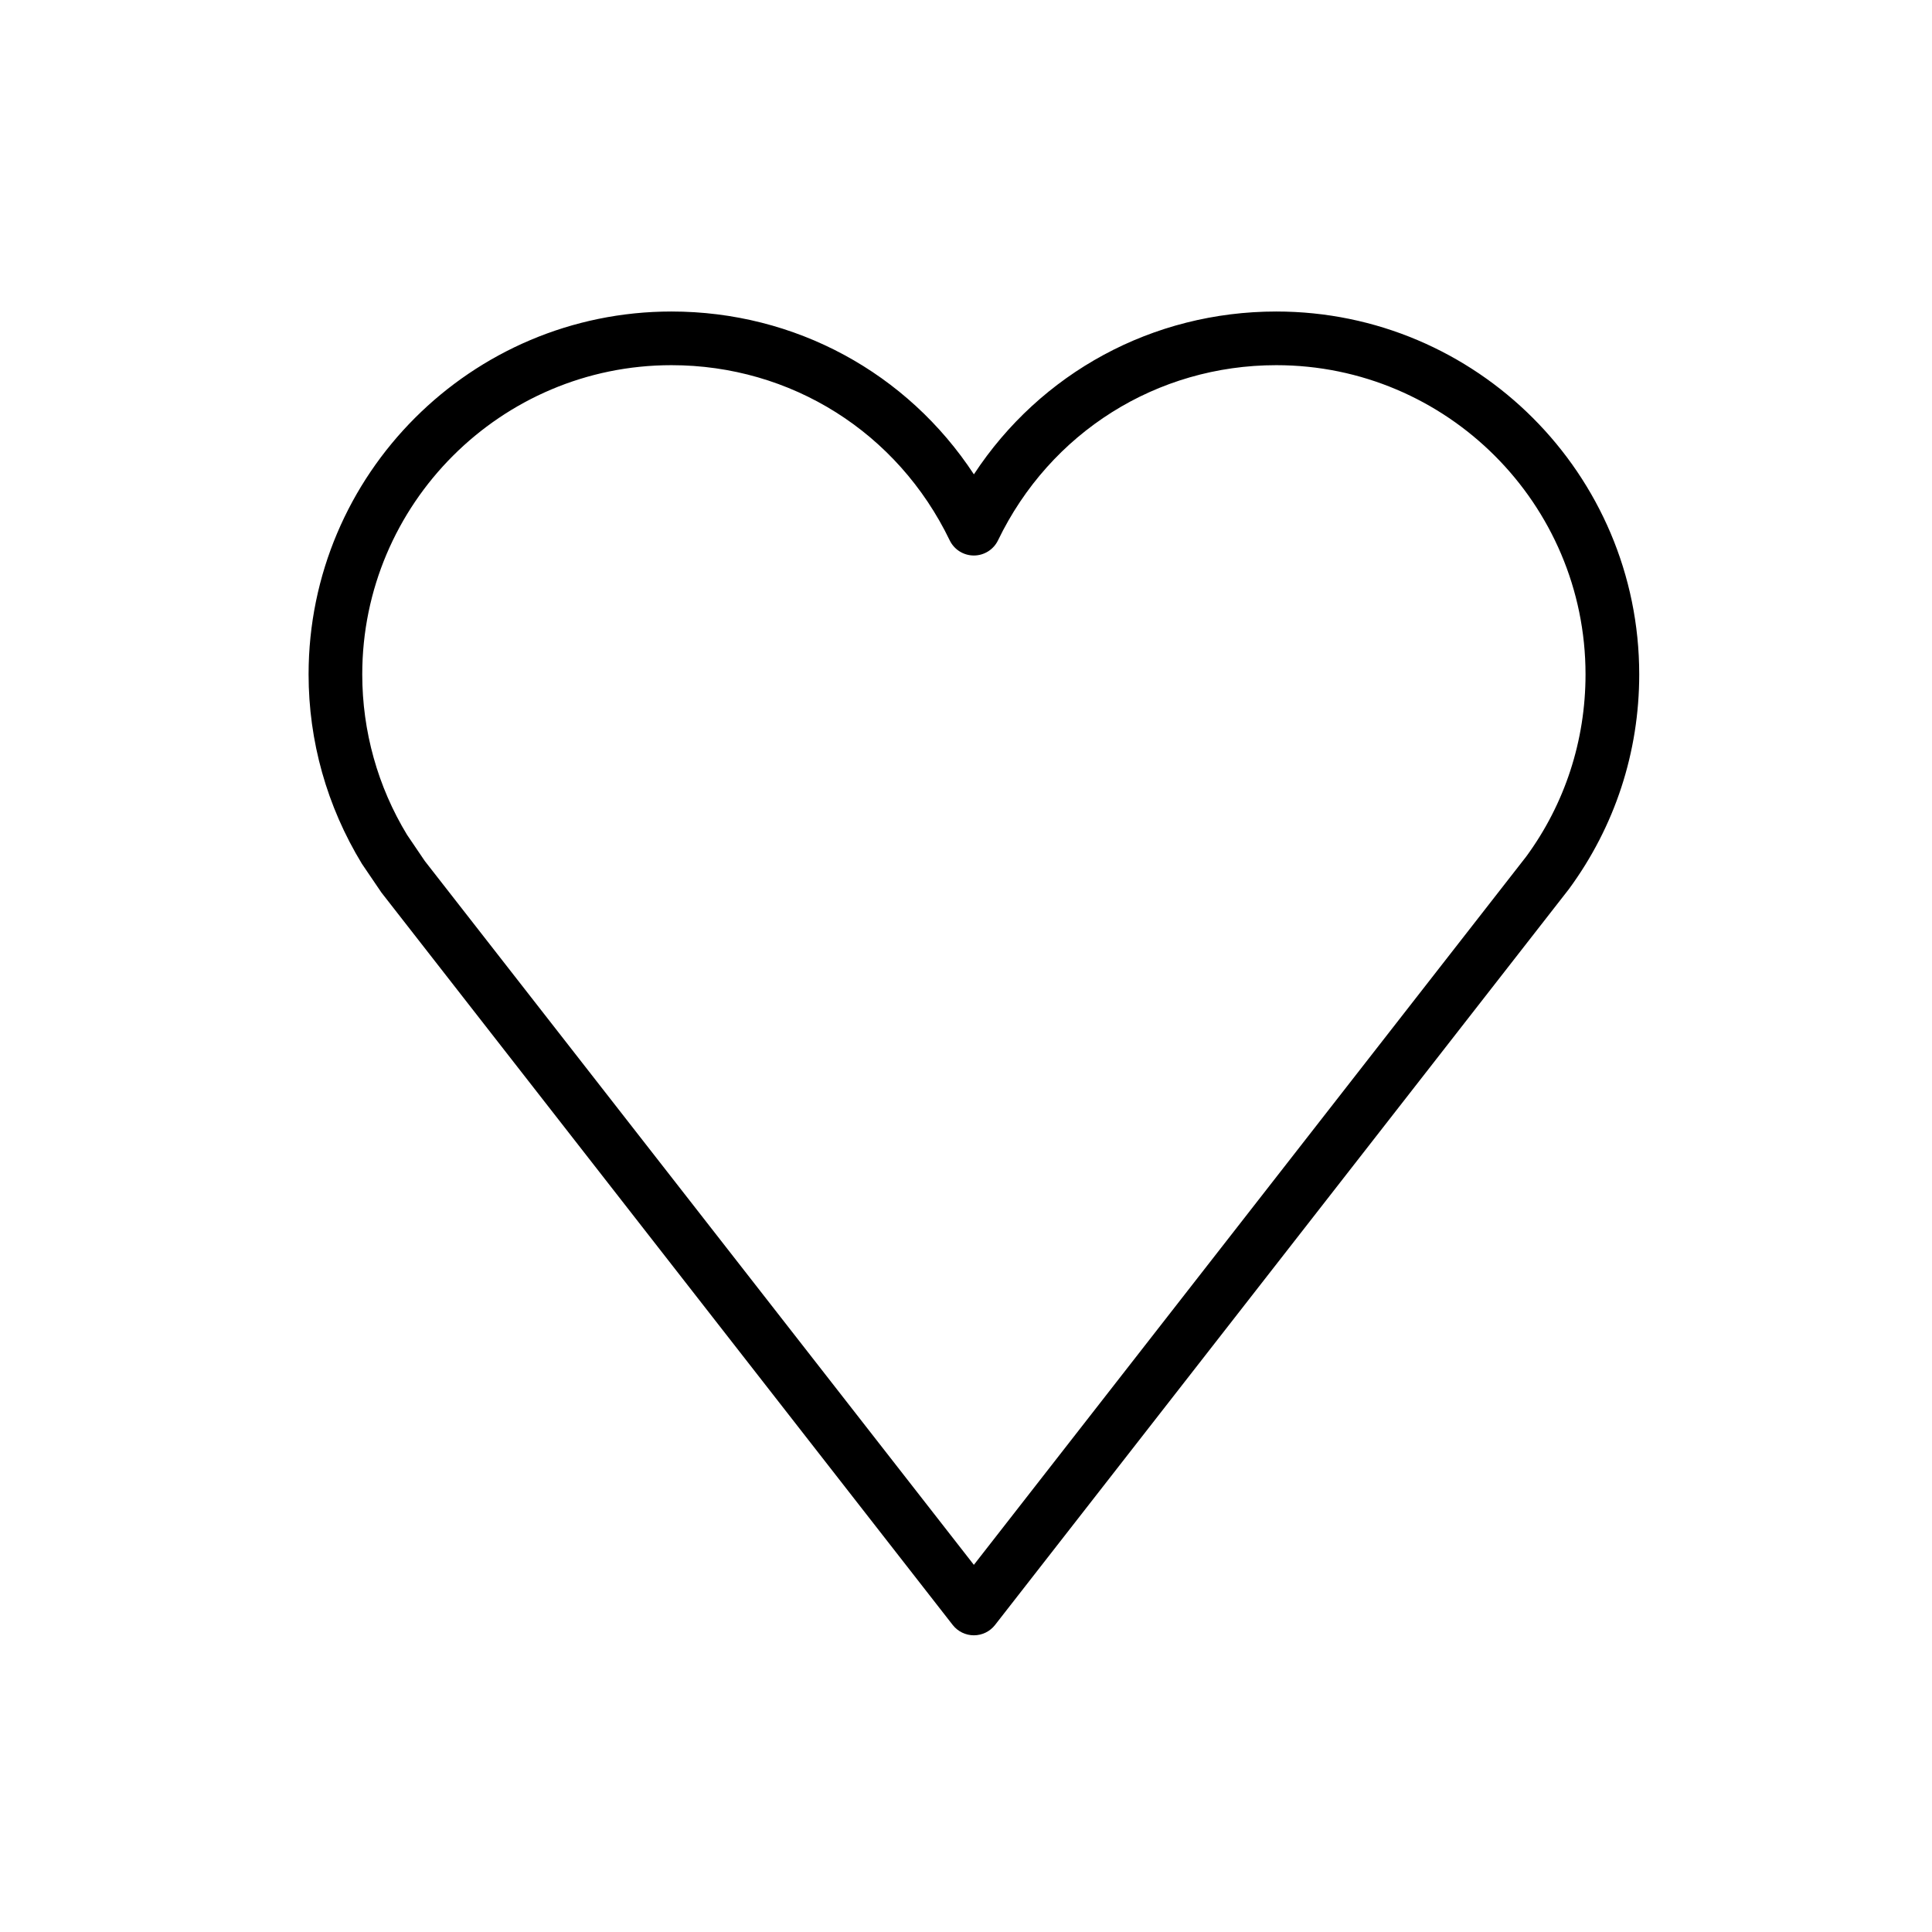 <svg id="emoji" xmlns="http://www.w3.org/2000/svg" viewBox="0 0 72 72">
  <g id="line">
    <path fill="#000000" d="M36.294,60.943c-0.308,0-0.599-0.142-0.789-0.385L14.215,33.263l-0.726-1.069 c-1.31-2.15-1.989-4.579-1.989-7.062c0-7.457,6.066-13.523,13.523-13.523c4.612,0,8.787,2.285,11.271,6.068 c2.485-3.783,6.659-6.068,11.271-6.068c7.458,0,13.524,6.066,13.524,13.523c0,2.9-0.906,5.667-2.619,8 L37.083,60.557C36.893,60.801,36.602,60.943,36.294,60.943z M25.023,13.609c-6.354,0-11.523,5.169-11.523,11.523 c0,2.117,0.578,4.185,1.671,5.981l0.66,0.974l20.462,26.23l20.582-26.392c1.442-1.965,2.213-4.322,2.213-6.793 c0-6.354-5.17-11.523-11.524-11.523c-4.453,0-8.427,2.502-10.371,6.528c-0.167,0.345-0.517,0.565-0.9,0.565 c-0.384,0-0.734-0.22-0.9-0.565C33.45,16.111,29.475,13.609,25.023,13.609z" stroke="none"/>
  </g>
</svg>
